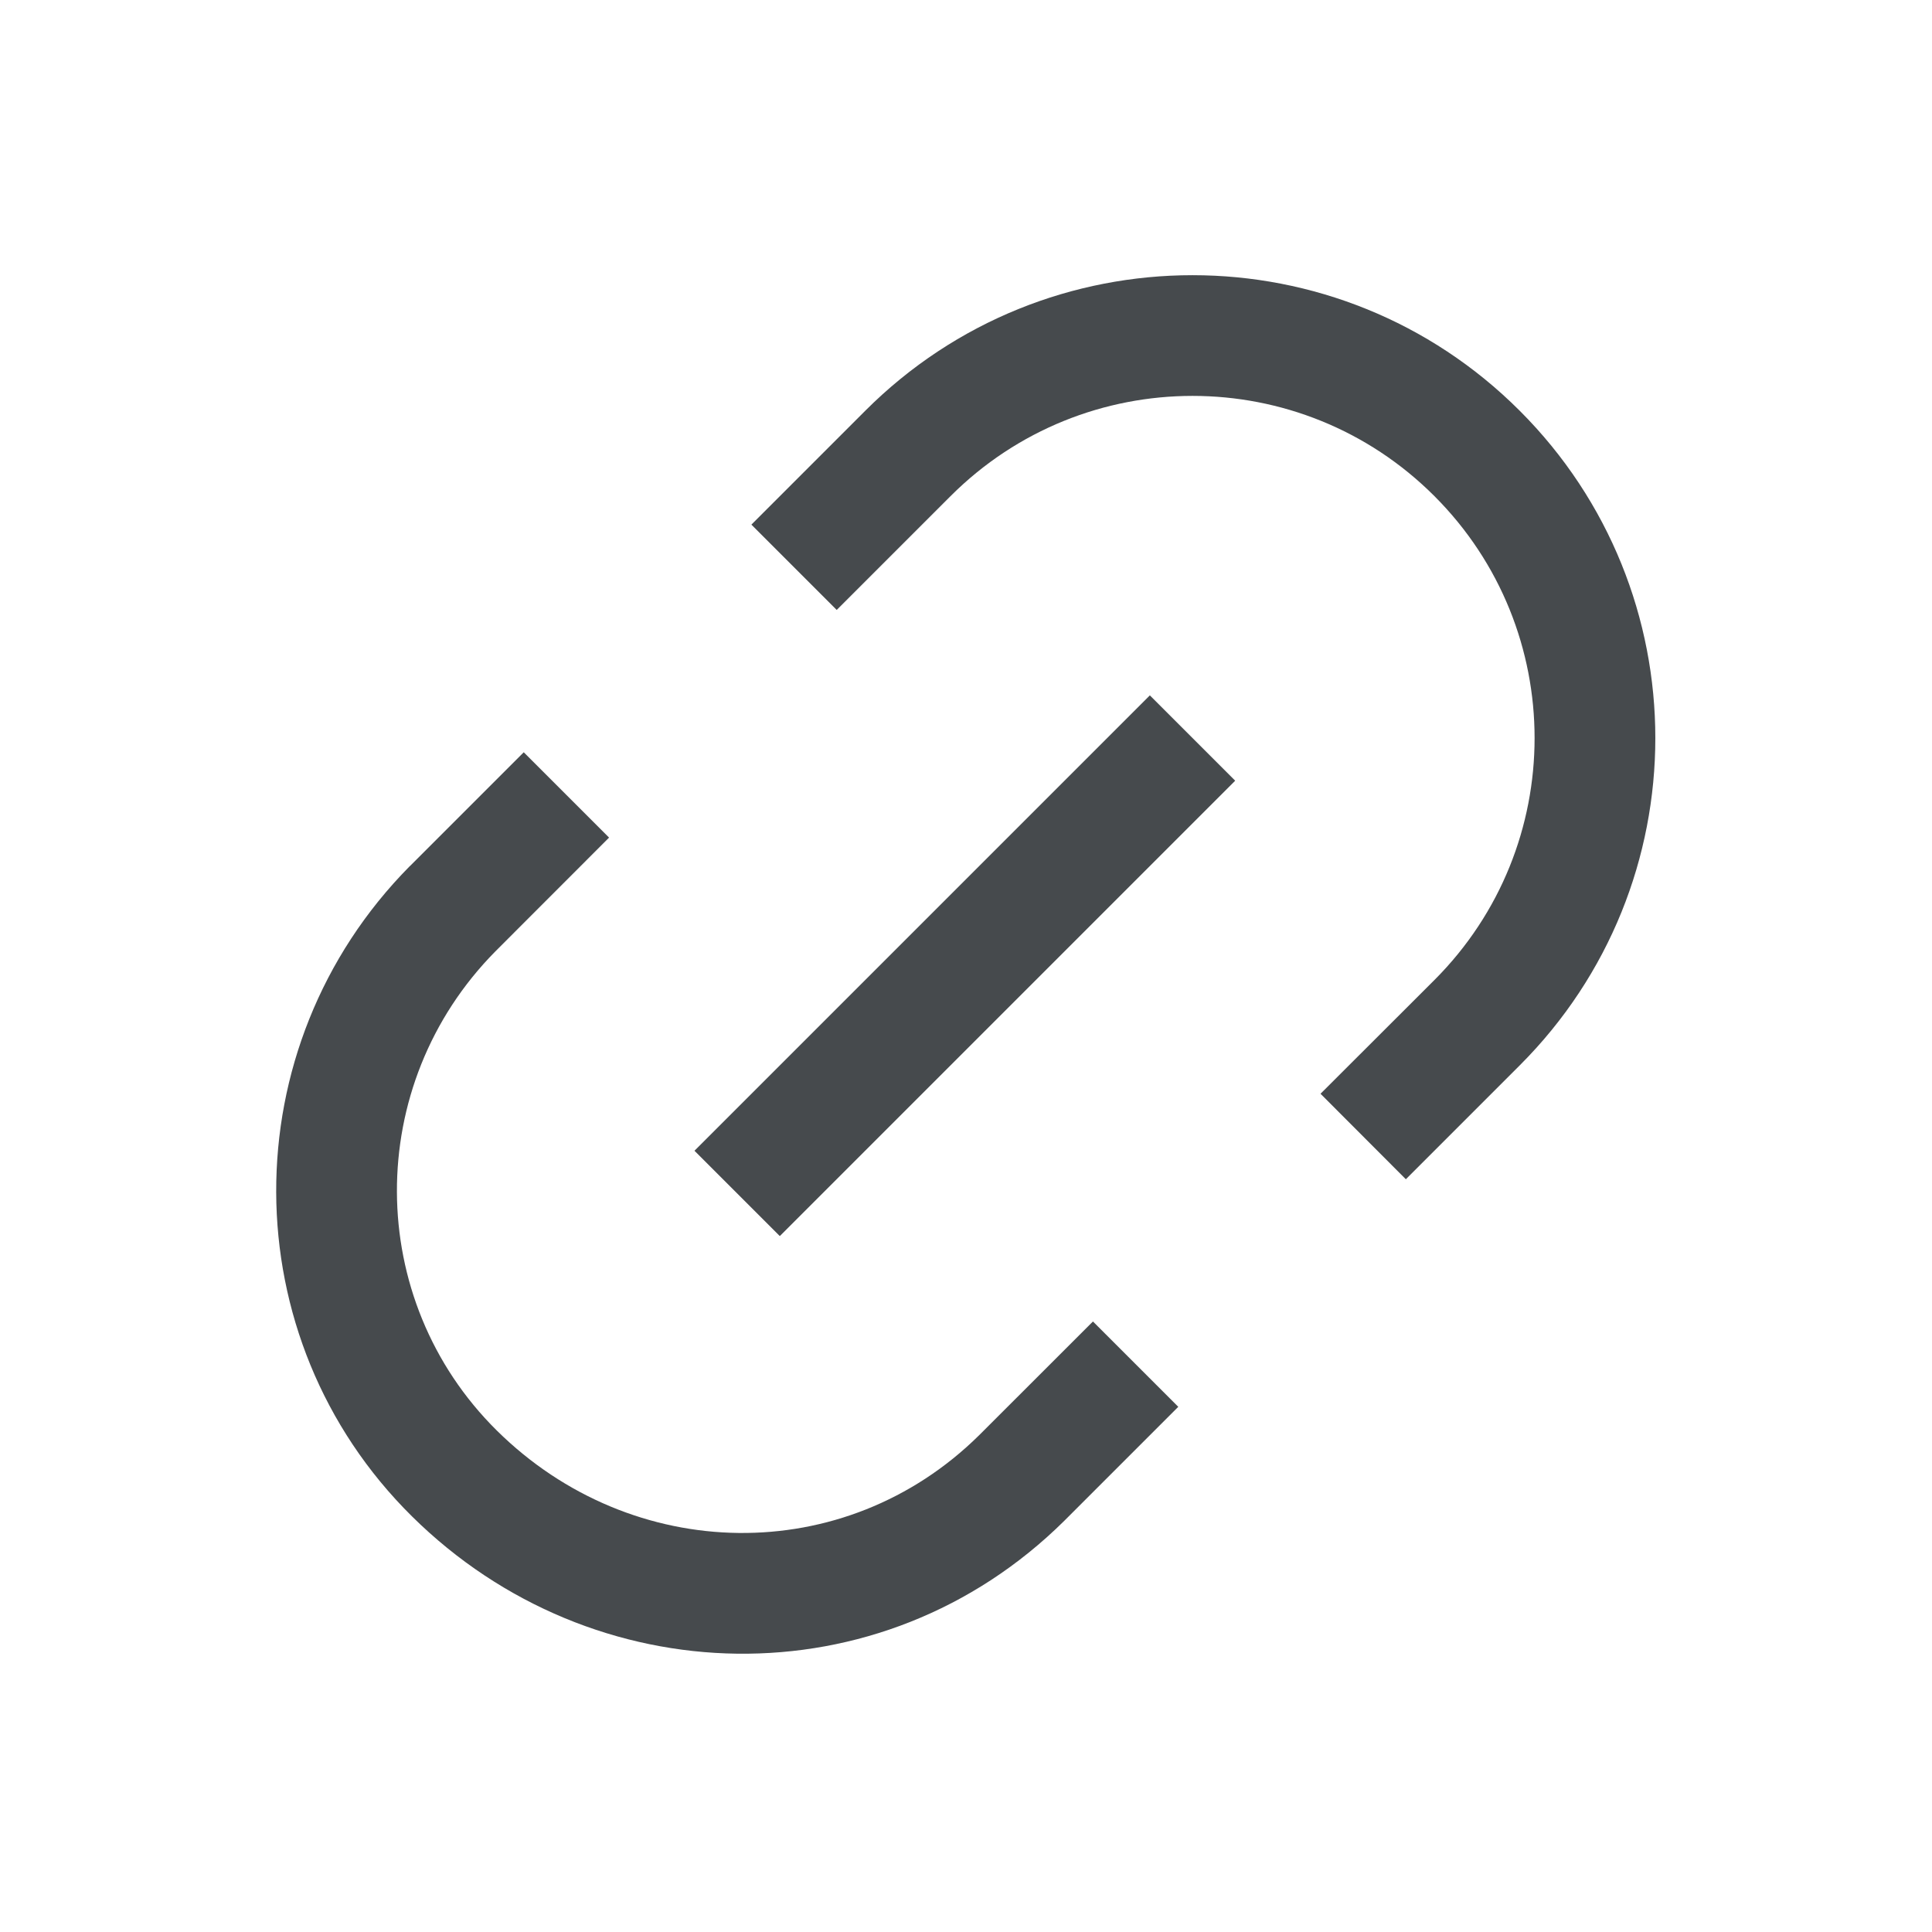 <svg width="24" height="24" viewBox="0 0 24 24" fill="none" xmlns="http://www.w3.org/2000/svg">
<path fill-rule="evenodd" clip-rule="evenodd" d="M15.344 9.698L9.687 15.355L8.627 14.295L14.284 8.638L15.344 9.698Z" fill="#464A4D"/>
<path fill-rule="evenodd" clip-rule="evenodd" d="M17.819 6.163C16.16 4.503 13.469 4.503 11.808 6.163L10.394 7.577L9.334 6.517L10.748 5.103C12.993 2.857 16.634 2.857 18.879 5.103C21.124 7.348 21.125 10.988 18.879 13.234L17.464 14.649L16.404 13.587L17.819 12.174C17.819 12.174 17.819 12.174 17.819 12.174C19.478 10.514 19.478 7.823 17.819 6.163Z" fill="#464A4D"/>
<path fill-rule="evenodd" clip-rule="evenodd" d="M6.154 11.818L7.566 10.405L7.036 9.875C6.506 9.345 6.506 9.345 6.506 9.345L5.092 10.759L5.089 10.761C2.869 13.006 2.878 16.623 5.118 18.837C7.363 21.057 10.942 21.147 13.22 18.893L13.223 18.89L14.637 17.476L13.577 16.416L12.165 17.827C12.165 17.827 12.165 17.828 12.164 17.828C10.494 19.479 7.857 19.436 6.172 17.771C4.527 16.144 4.513 13.478 6.154 11.818Z" fill="#464A4D"/>
</svg>
